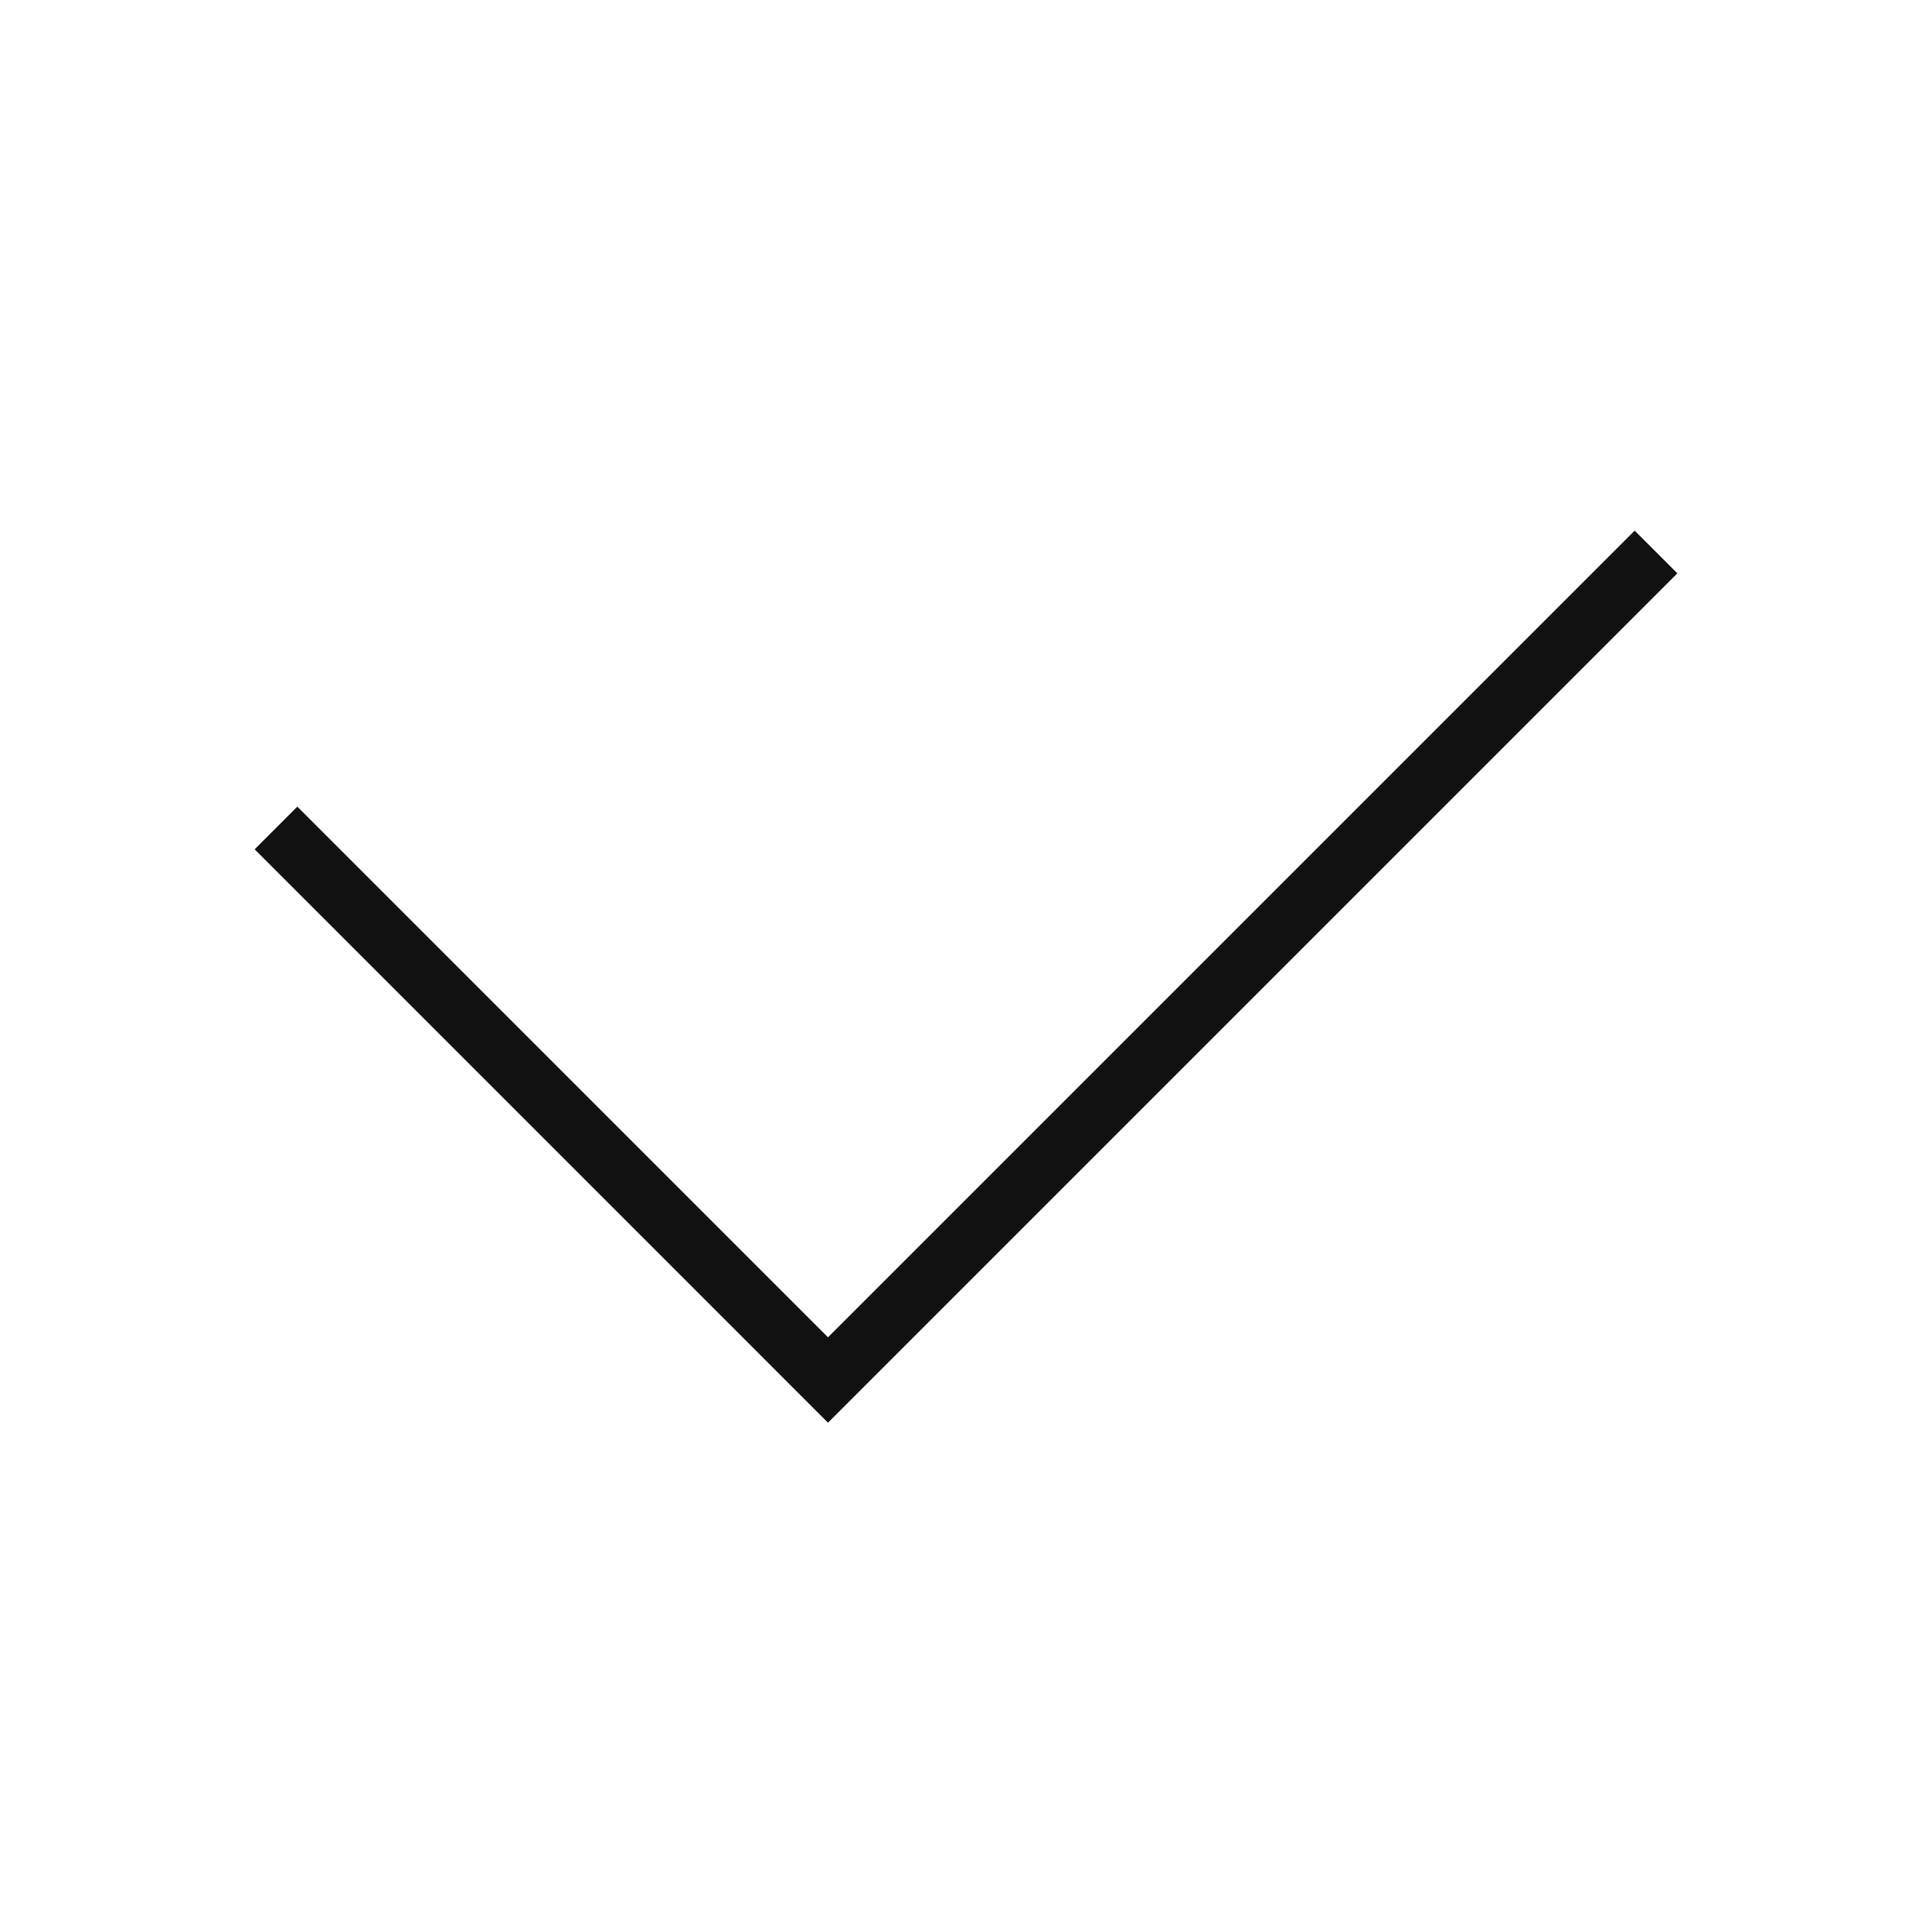 <svg width="64" height="64" viewBox="0 0 64 64" fill="none" xmlns="http://www.w3.org/2000/svg">
<path d="M9.143 27.428L27.428 45.714L54.857 18.286" stroke="#111111" stroke-width="2" stroke-miterlimit="5"/>
</svg>
